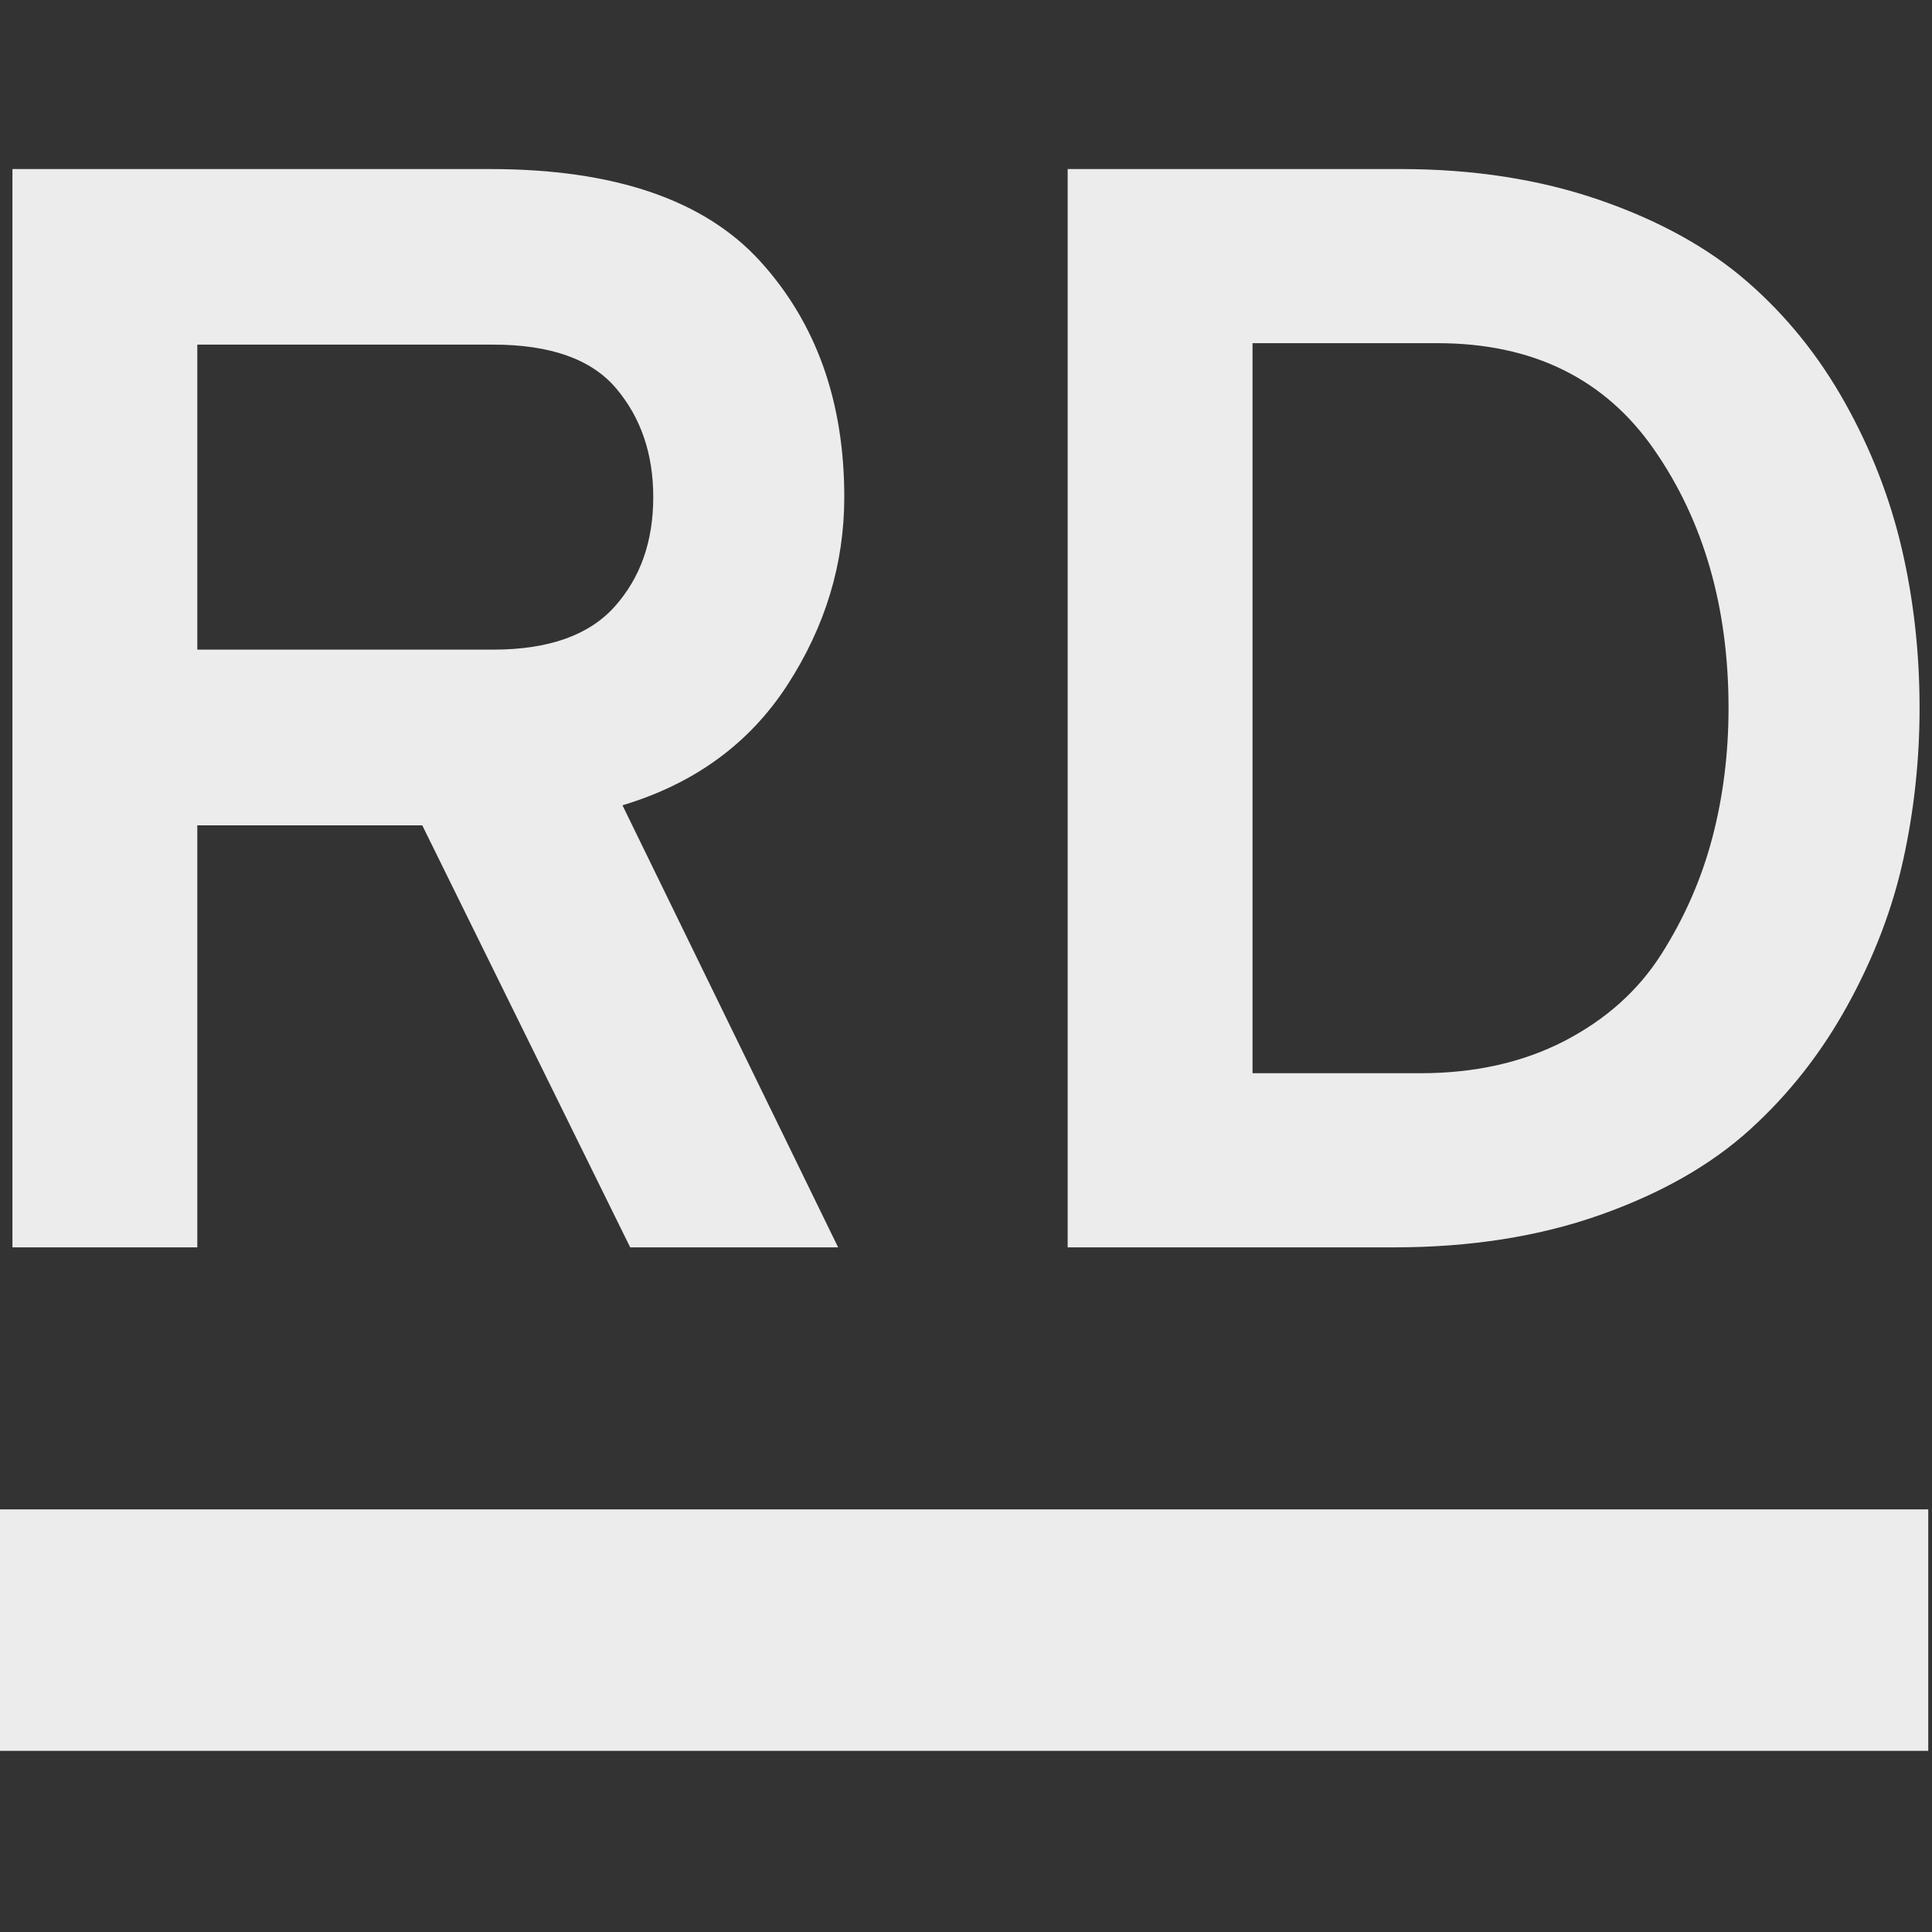 <svg xmlns="http://www.w3.org/2000/svg" width="16" height="16">
    <rect width="100%" height="100%" fill="#333333" stroke="none"/>
    <path fill="currentColor" fill-rule="evenodd" d="M-.031 12.5h16v2h-16v-2Zm1.665-2.17H.103V1.4h3.955q1.544 0 2.239.765.695.766.695 1.952 0 .829-.472 1.557-.472.727-1.365.995l1.786 3.661H5.219L3.497 6.835H1.634v3.495Zm0-7.476V5.38h2.45q.688 0 1.007-.357.319-.357.319-.906 0-.536-.306-.899-.306-.364-1.02-.364h-2.45Zm7.208 7.476V1.4h2.756q.905 0 1.645.255t1.225.676q.485.421.81 1.002.325.58.472 1.212.147.631.147 1.32 0 .638-.134 1.25-.134.613-.46 1.206-.325.593-.81 1.033-.484.44-1.243.708-.759.268-1.704.268H8.842Zm1.531-1.442h1.39q.676 0 1.193-.267.517-.268.804-.721.287-.453.421-.963.134-.511.134-1.072 0-1.25-.613-2.137-.612-.886-1.798-.886h-1.531v6.046Z" style="color:#ececec"/>
</svg>
